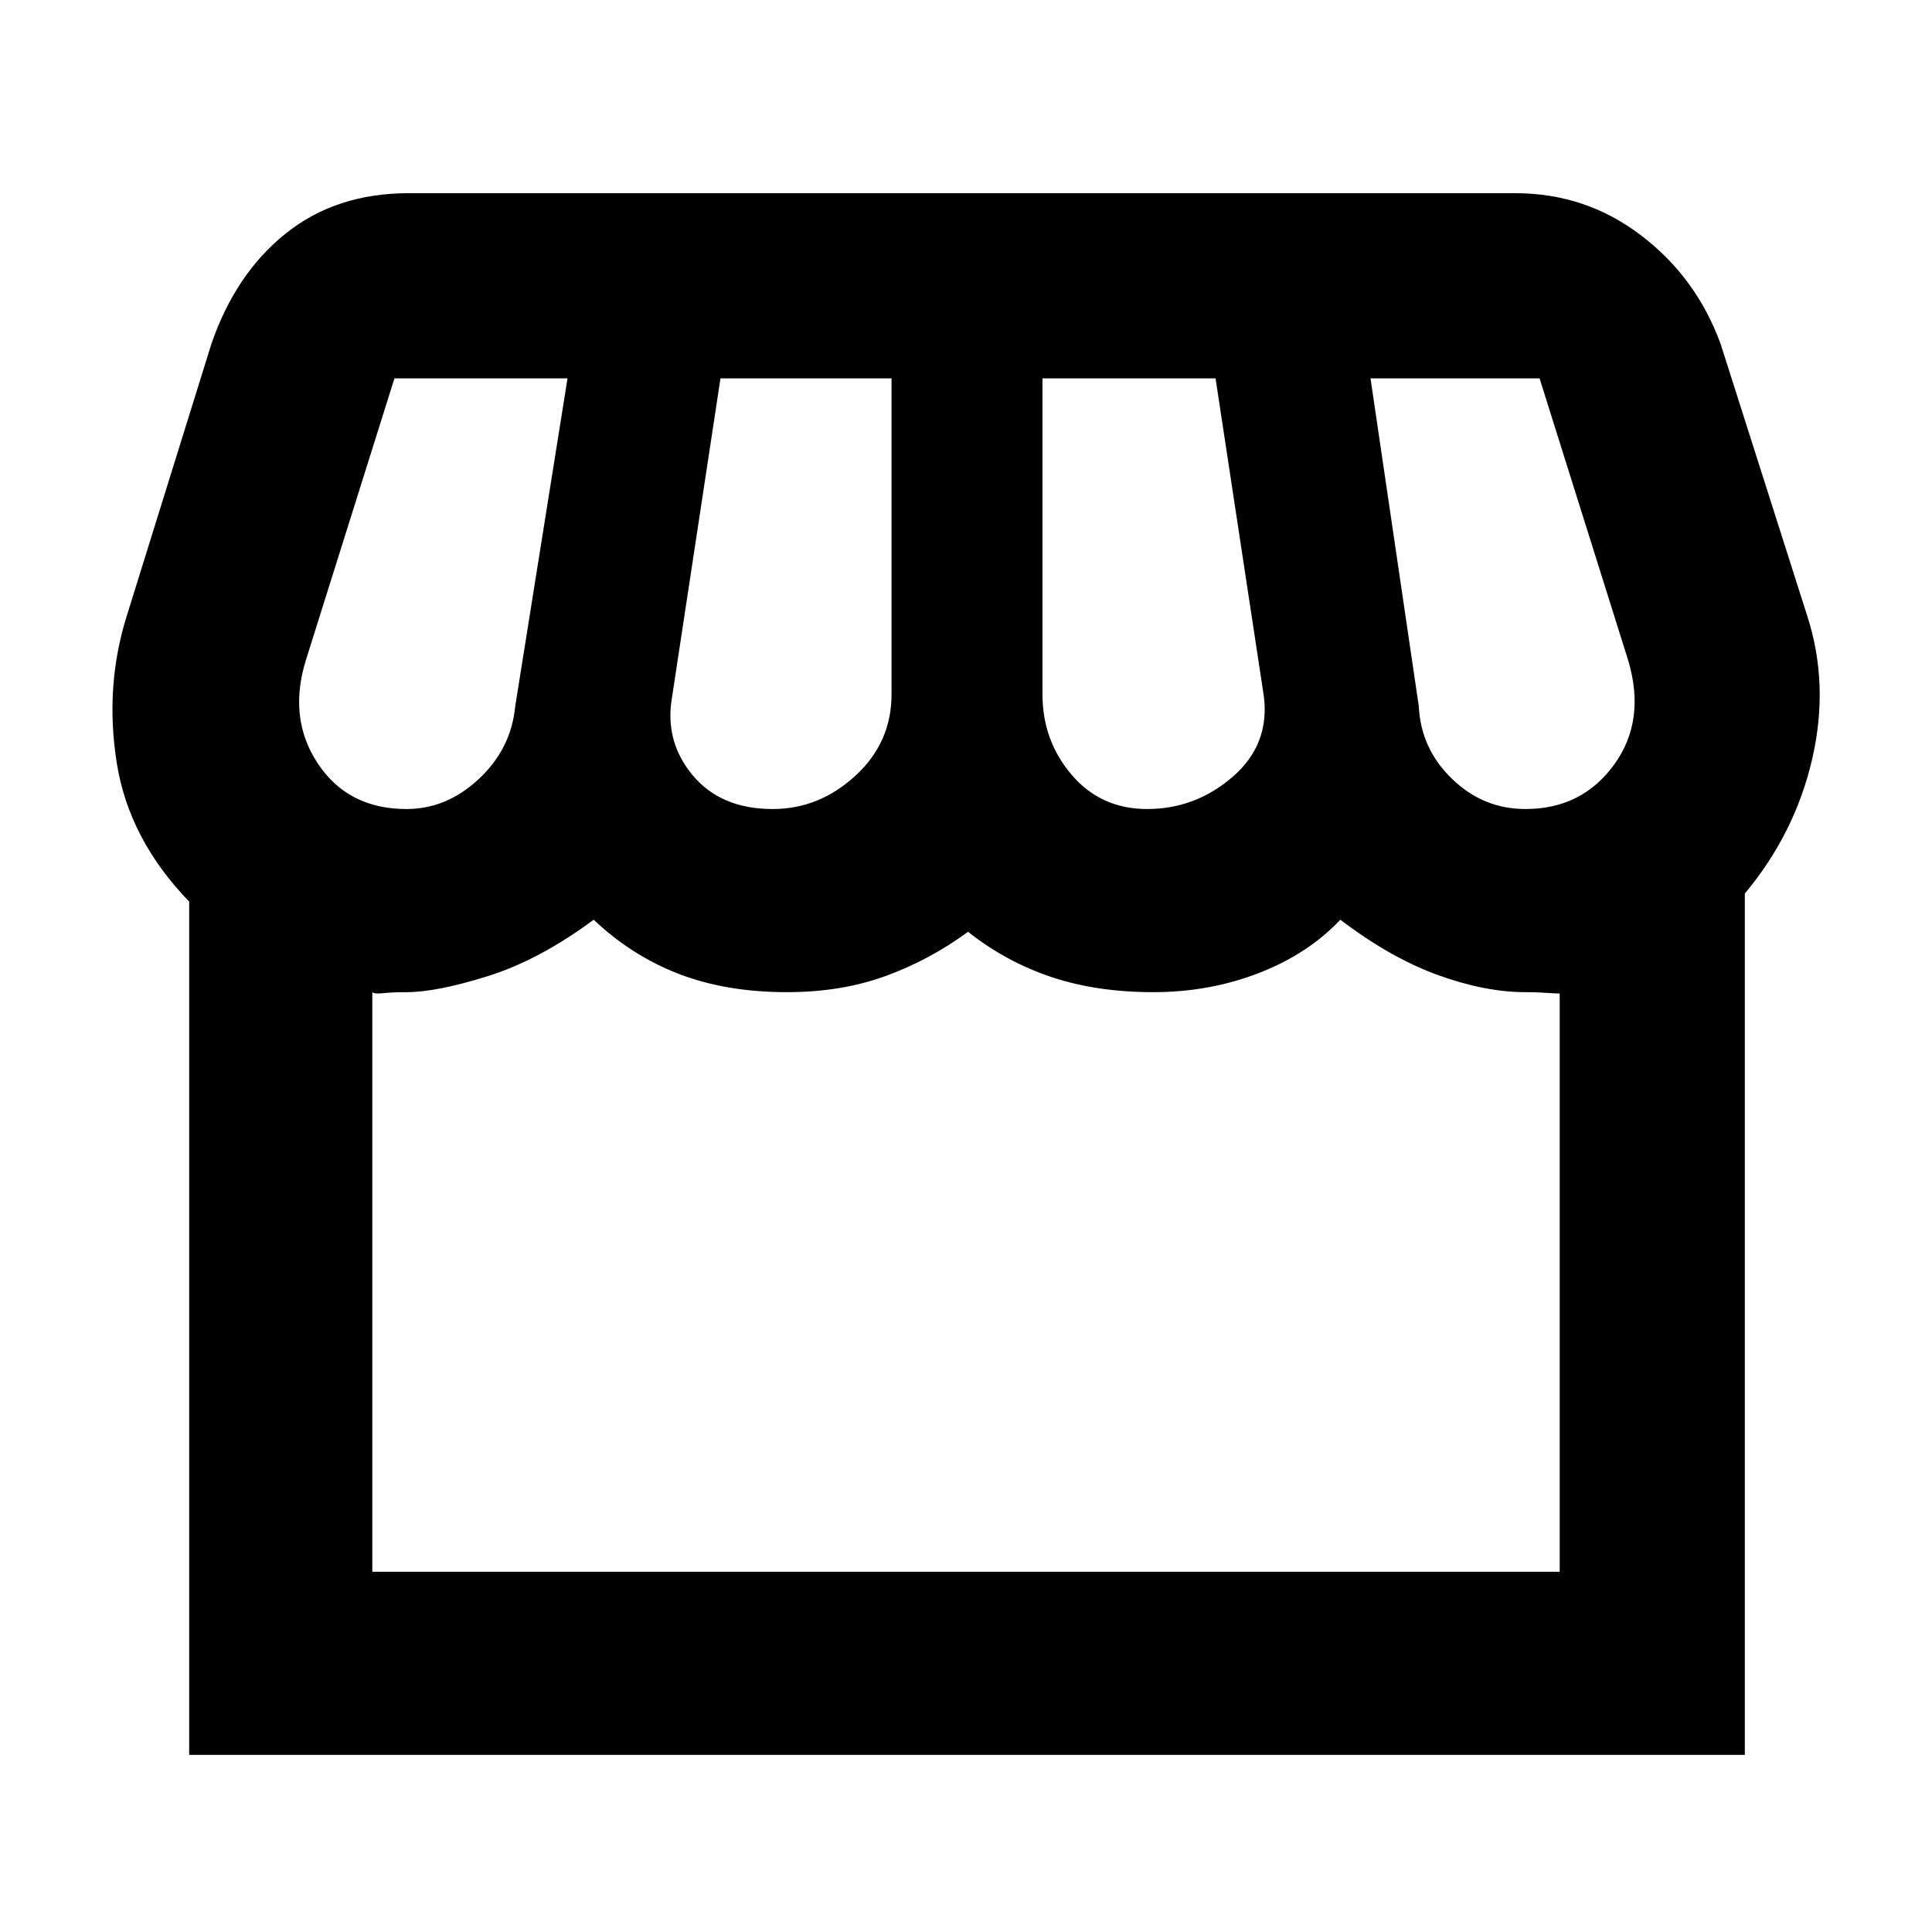 <svg xmlns="http://www.w3.org/2000/svg" height="48" width="48"><path d="M4.7 43.6V22.4Q3.2 20.85 2.9 18.95Q2.6 17.05 3.15 15.3L5.25 8.55Q5.85 6.8 7.1 5.8Q8.35 4.8 10.15 4.8H37.65Q39.4 4.8 40.775 5.85Q42.15 6.9 42.75 8.55L44.9 15.3Q45.45 17 45.025 18.85Q44.6 20.7 43.35 22.2V43.6ZM28.5 20.1Q29.7 20.1 30.625 19.3Q31.55 18.5 31.4 17.3L30.2 9.4H25.9V17.25Q25.9 18.4 26.625 19.25Q27.35 20.1 28.5 20.1ZM19.2 20.1Q20.35 20.1 21.25 19.275Q22.15 18.45 22.15 17.25V9.4H17.9L16.7 17.3Q16.5 18.4 17.2 19.25Q17.9 20.1 19.2 20.1ZM10.1 20.1Q11.1 20.1 11.9 19.35Q12.7 18.6 12.8 17.55L14.1 9.4H9.8Q9.8 9.4 9.8 9.4Q9.8 9.4 9.8 9.4L7.6 16.4Q7.15 17.85 7.9 18.975Q8.65 20.1 10.1 20.1ZM37.9 20.1Q39.3 20.1 40.1 19Q40.9 17.9 40.45 16.4L38.25 9.4Q38.25 9.4 38.25 9.4Q38.25 9.4 38.25 9.4H34.05L35.25 17.55Q35.3 18.6 36.075 19.35Q36.85 20.1 37.9 20.1ZM9.25 39.05H38.75V24.65Q38.9 24.7 38.55 24.675Q38.2 24.65 37.9 24.65Q36.9 24.65 35.725 24.225Q34.55 23.8 33.3 22.85Q32.5 23.7 31.275 24.175Q30.05 24.65 28.65 24.65Q27.25 24.65 26.125 24.275Q25 23.9 24.05 23.15Q23.1 23.85 22 24.25Q20.9 24.65 19.55 24.65Q18.05 24.65 16.875 24.2Q15.7 23.75 14.75 22.85Q13.4 23.85 12.125 24.25Q10.85 24.65 10.1 24.65Q9.75 24.65 9.525 24.675Q9.3 24.7 9.25 24.65ZM9.25 39.05Q9.3 39.05 9.525 39.05Q9.75 39.05 10.1 39.05Q10.85 39.05 12.125 39.05Q13.4 39.05 14.75 39.05Q15.7 39.05 16.875 39.05Q18.05 39.05 19.55 39.05Q20.9 39.05 22 39.05Q23.1 39.05 24.05 39.05Q25 39.05 26.125 39.05Q27.25 39.05 28.65 39.05Q30.05 39.05 31.275 39.05Q32.5 39.05 33.3 39.05Q34.55 39.05 35.725 39.05Q36.9 39.05 37.9 39.05Q38.2 39.05 38.55 39.05Q38.9 39.05 38.75 39.05Z"/></svg>